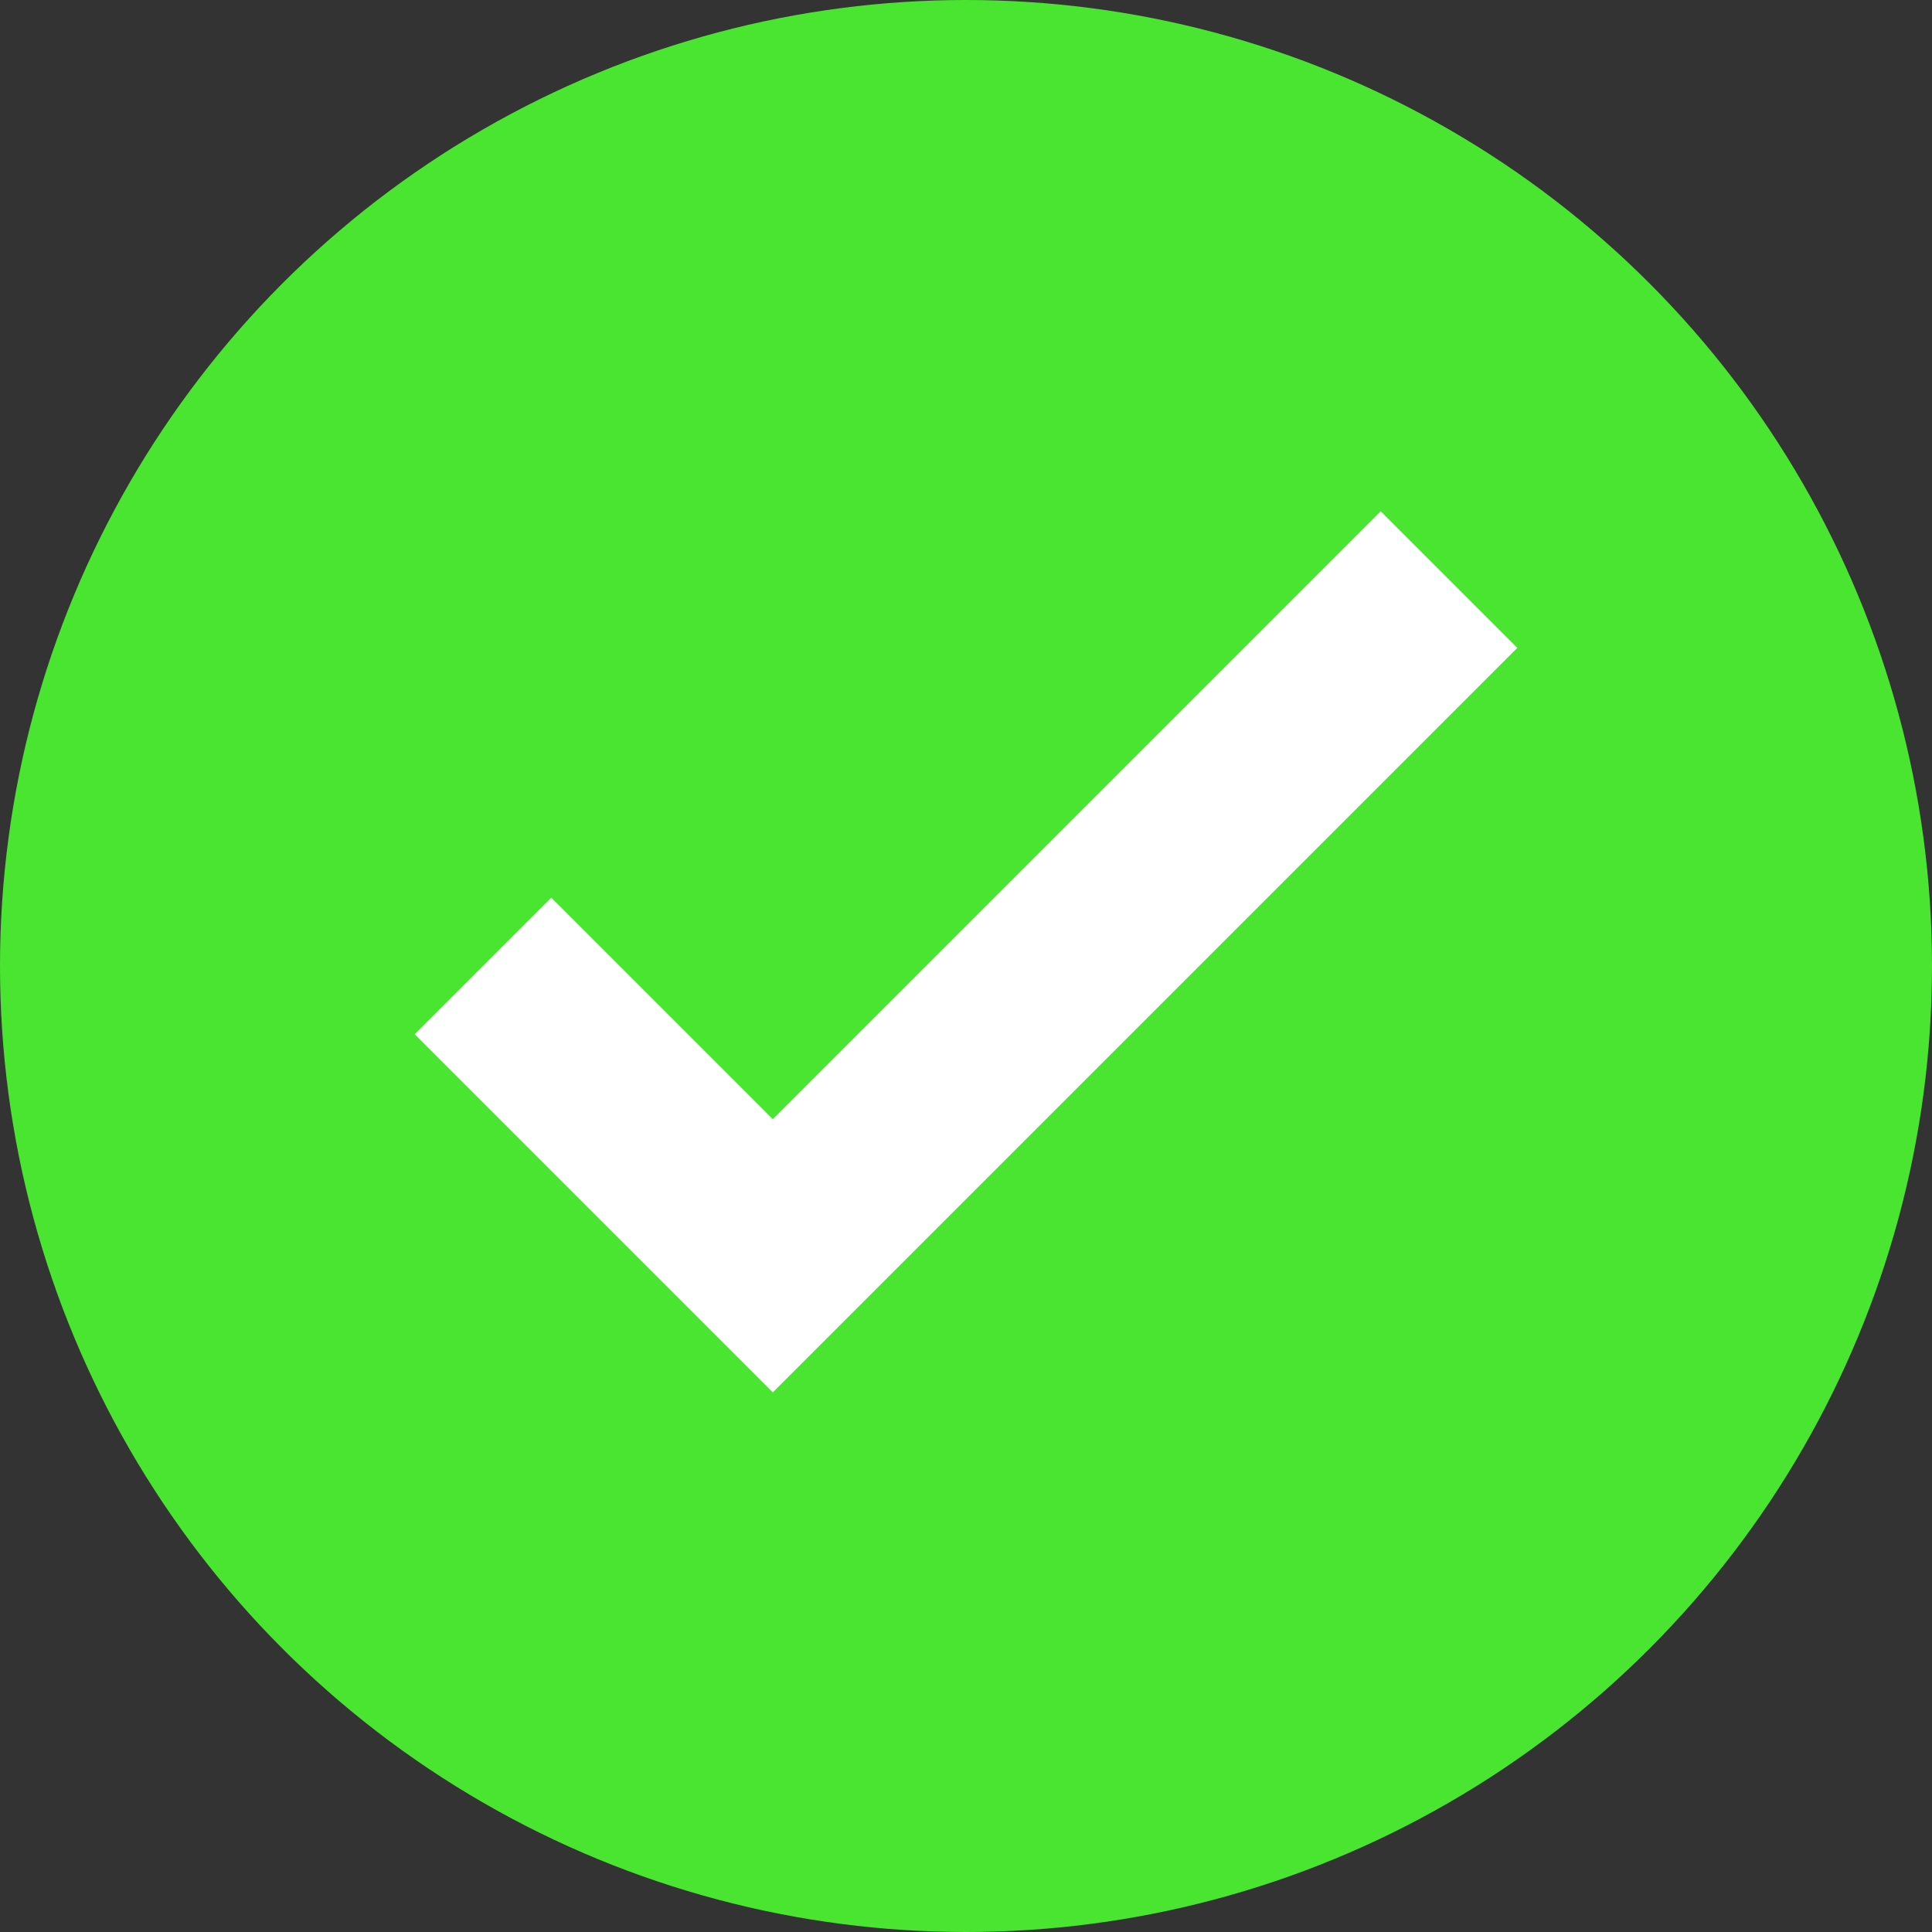 <svg width="20" height="20" viewBox="0 0 20 20" fill="none" xmlns="http://www.w3.org/2000/svg">
<rect x="0" y="0" width="20" height="20" fill="#333333" stroke="none"/>
<circle cx="10" cy="10" r="10" fill="#49E530"/>
<path d="M5 10L8 13L15 6" stroke="white" stroke-width="2"/>
</svg>
